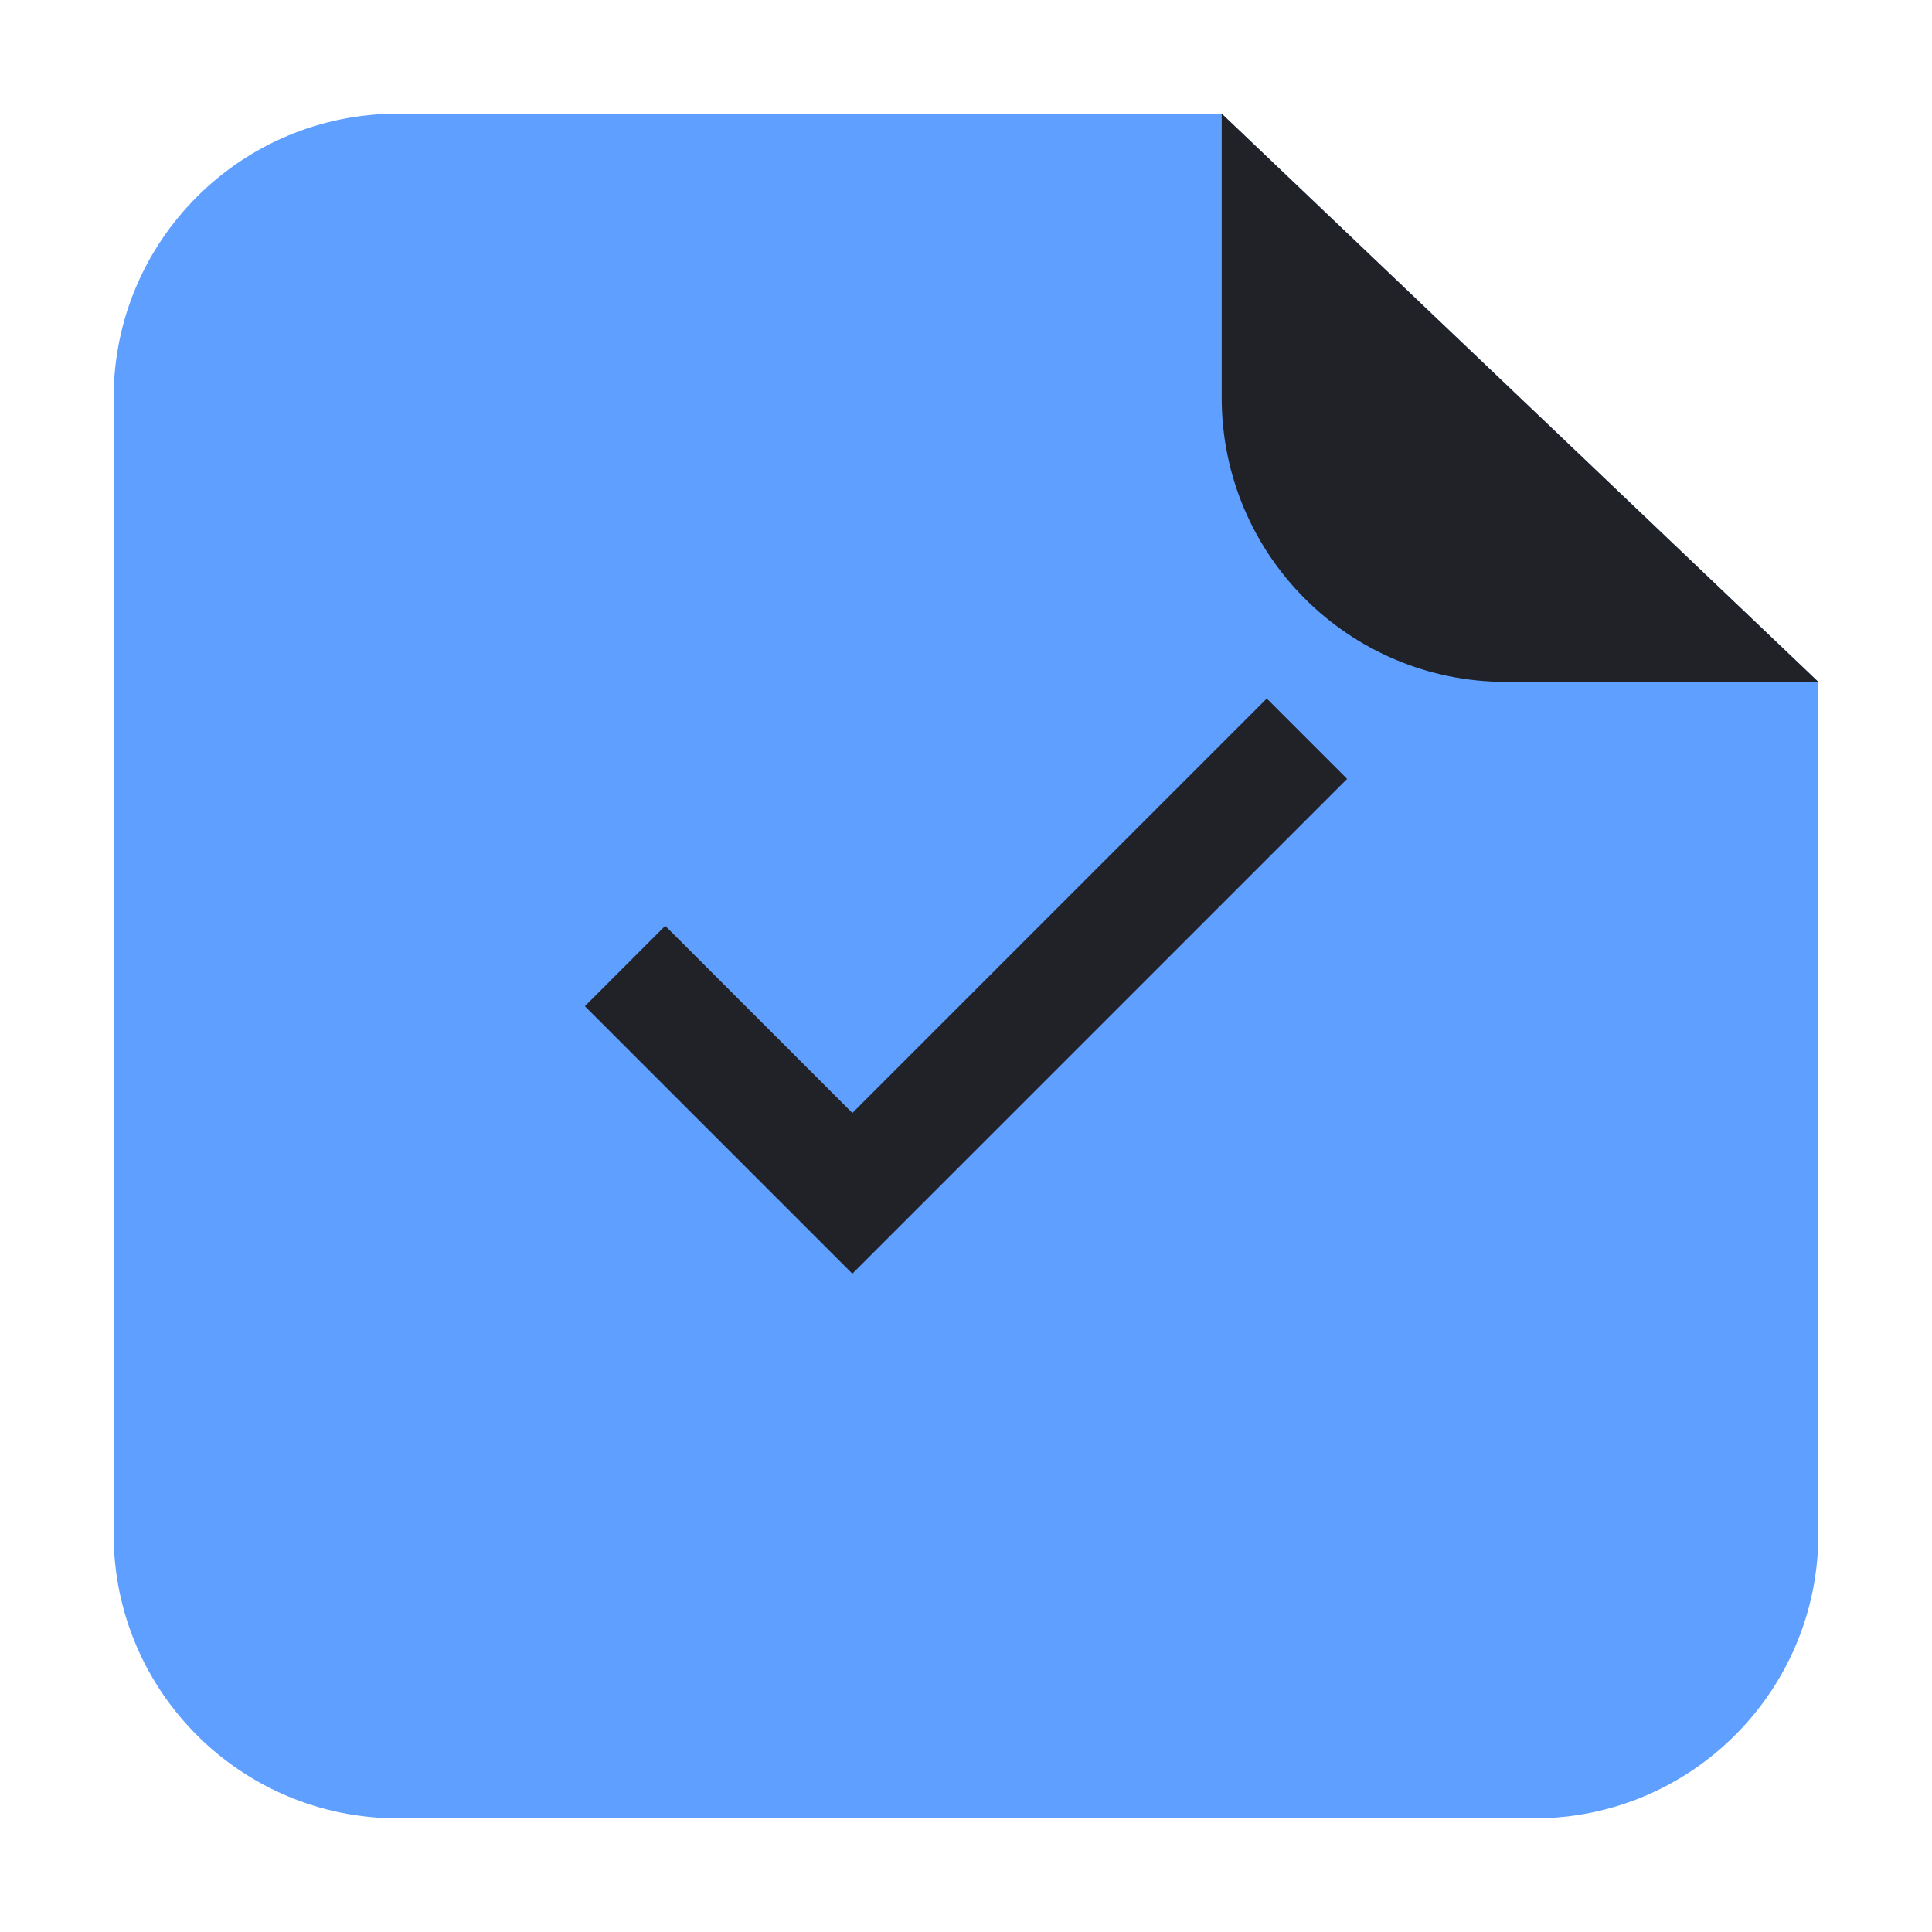 <svg width="68" height="68" viewBox="0 0 68 68" fill="none" xmlns="http://www.w3.org/2000/svg">
<path fill-rule="evenodd" clip-rule="evenodd" d="M14 4C8.477 4 4 8.477 4 14V54C4 59.523 8.477 64 14 64H54C59.523 64 64 59.523 64 54V24L43 4H14Z" fill="#5F9FFF"/>
<path d="M22 34L30 42L46 26" stroke="#202228" stroke-width="4"/>
<path d="M43 14V4L64 24H53C47.477 24 43 19.523 43 14Z" fill="#202228"/>
</svg>
